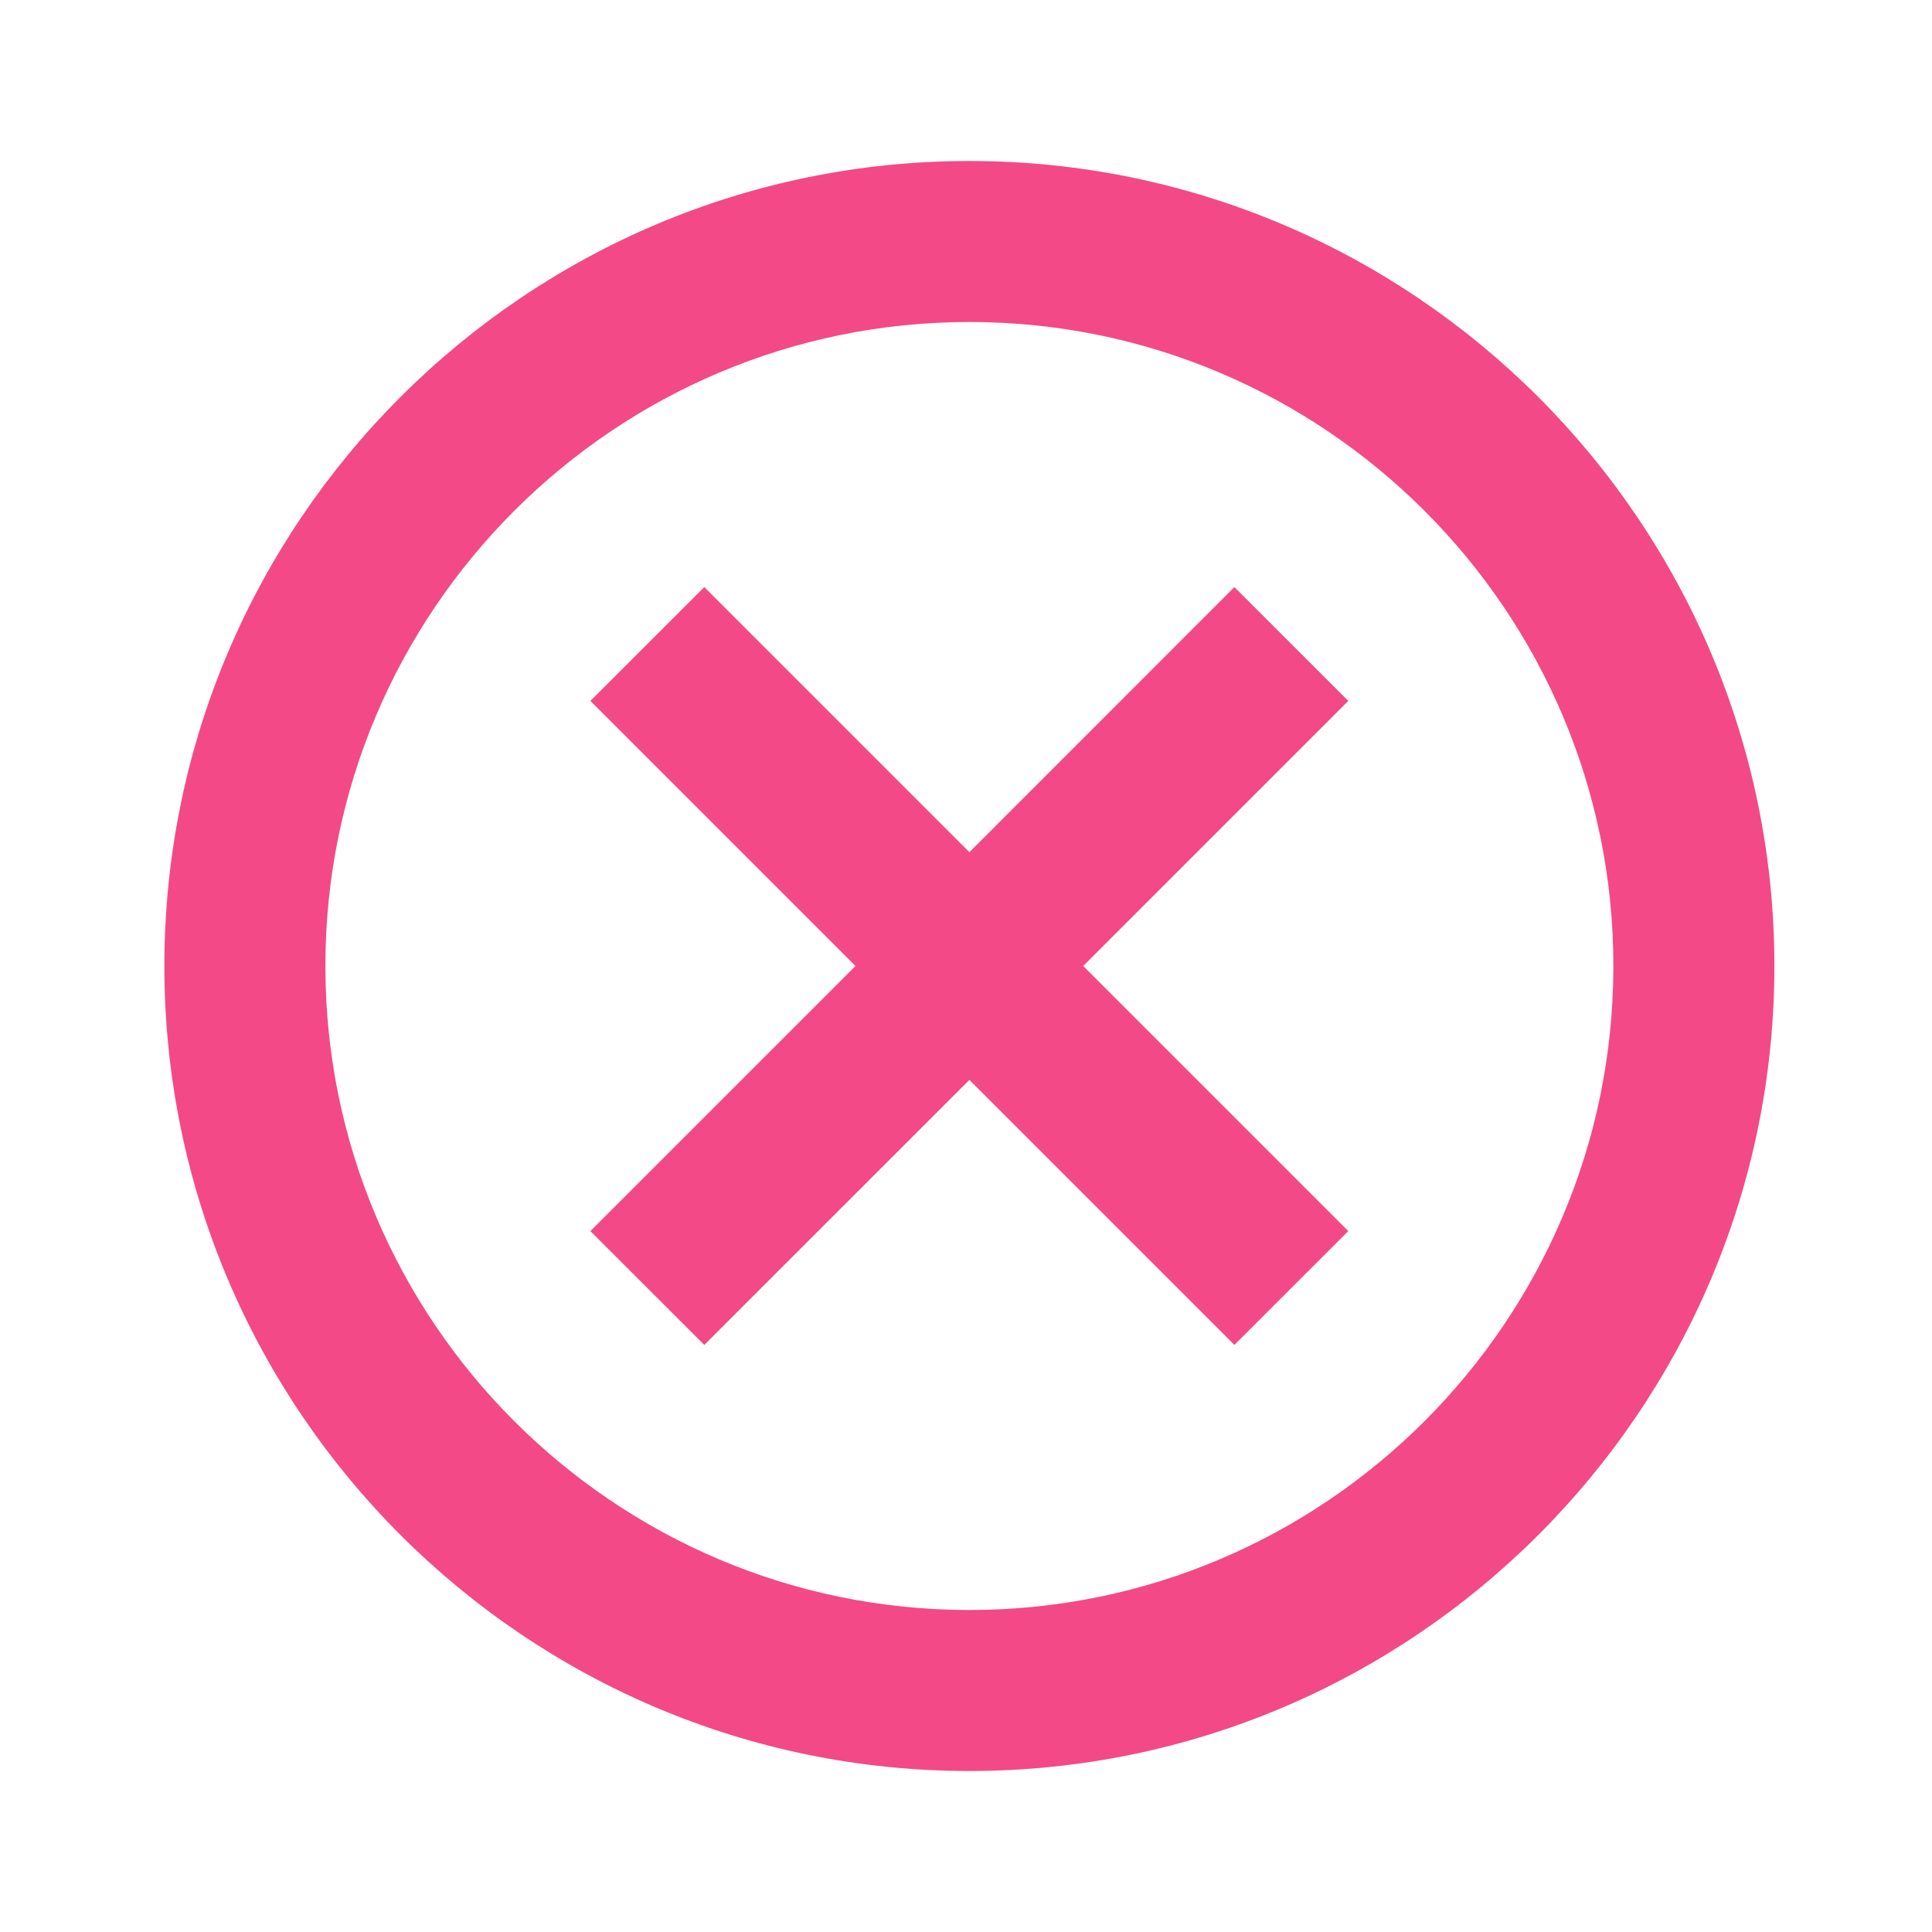 <?xml version="1.0" encoding="UTF-8"?>
<svg width="24px" height="24px" viewBox="0 0 24 24" version="1.1" xmlns="http://www.w3.org/2000/svg" xmlns:xlink="http://www.w3.org/1999/xlink">
    <!-- Generator: sketchtool 59.1 (101010) - https://sketch.com -->
    <title>E2C4097D-18C8-4E9F-B4C6-9F86824BC8E7</title>
    <desc>Created with sketchtool.</desc>
    <g id="Opção-A---Popup" stroke="none" stroke-width="1" fill="none" fill-rule="evenodd">
        <g id="A---Fluxo" transform="translate(-1411, -616)" fill="#F34986" fill-rule="nonzero">
            <g id="Group-10" transform="translate(1385, 100)">
                <g id="Group-3" transform="translate(24, 516)">
                    <g id="Group-2" transform="translate(2, 0)">
                        <g id="close-circle">
                            <path d="M12.042,2 C17.556,2 22.042,6.486 22.042,12 C22.042,17.514 17.556,22 12.042,22 C6.528,22 2.042,17.514 2.042,12 C2.042,6.486 6.528,2 12.042,2 Z M12.042,4 C7.631,4 4.042,7.589 4.042,12 C4.042,16.411 7.631,20 12.042,20 C16.453,20 20.042,16.411 20.042,12 C20.042,7.589 16.453,4 12.042,4 Z M15.334,7.293 L16.749,8.707 L13.456,12 L16.749,15.293 L15.334,16.707 L12.042,13.415 L8.749,16.707 L7.334,15.293 L10.627,12 L7.334,8.707 L8.749,7.293 L12.042,10.586 L15.334,7.293 Z" id="Shape"></path>
                        </g>
                    </g>
                </g>
            </g>
        </g>
    </g>
</svg>